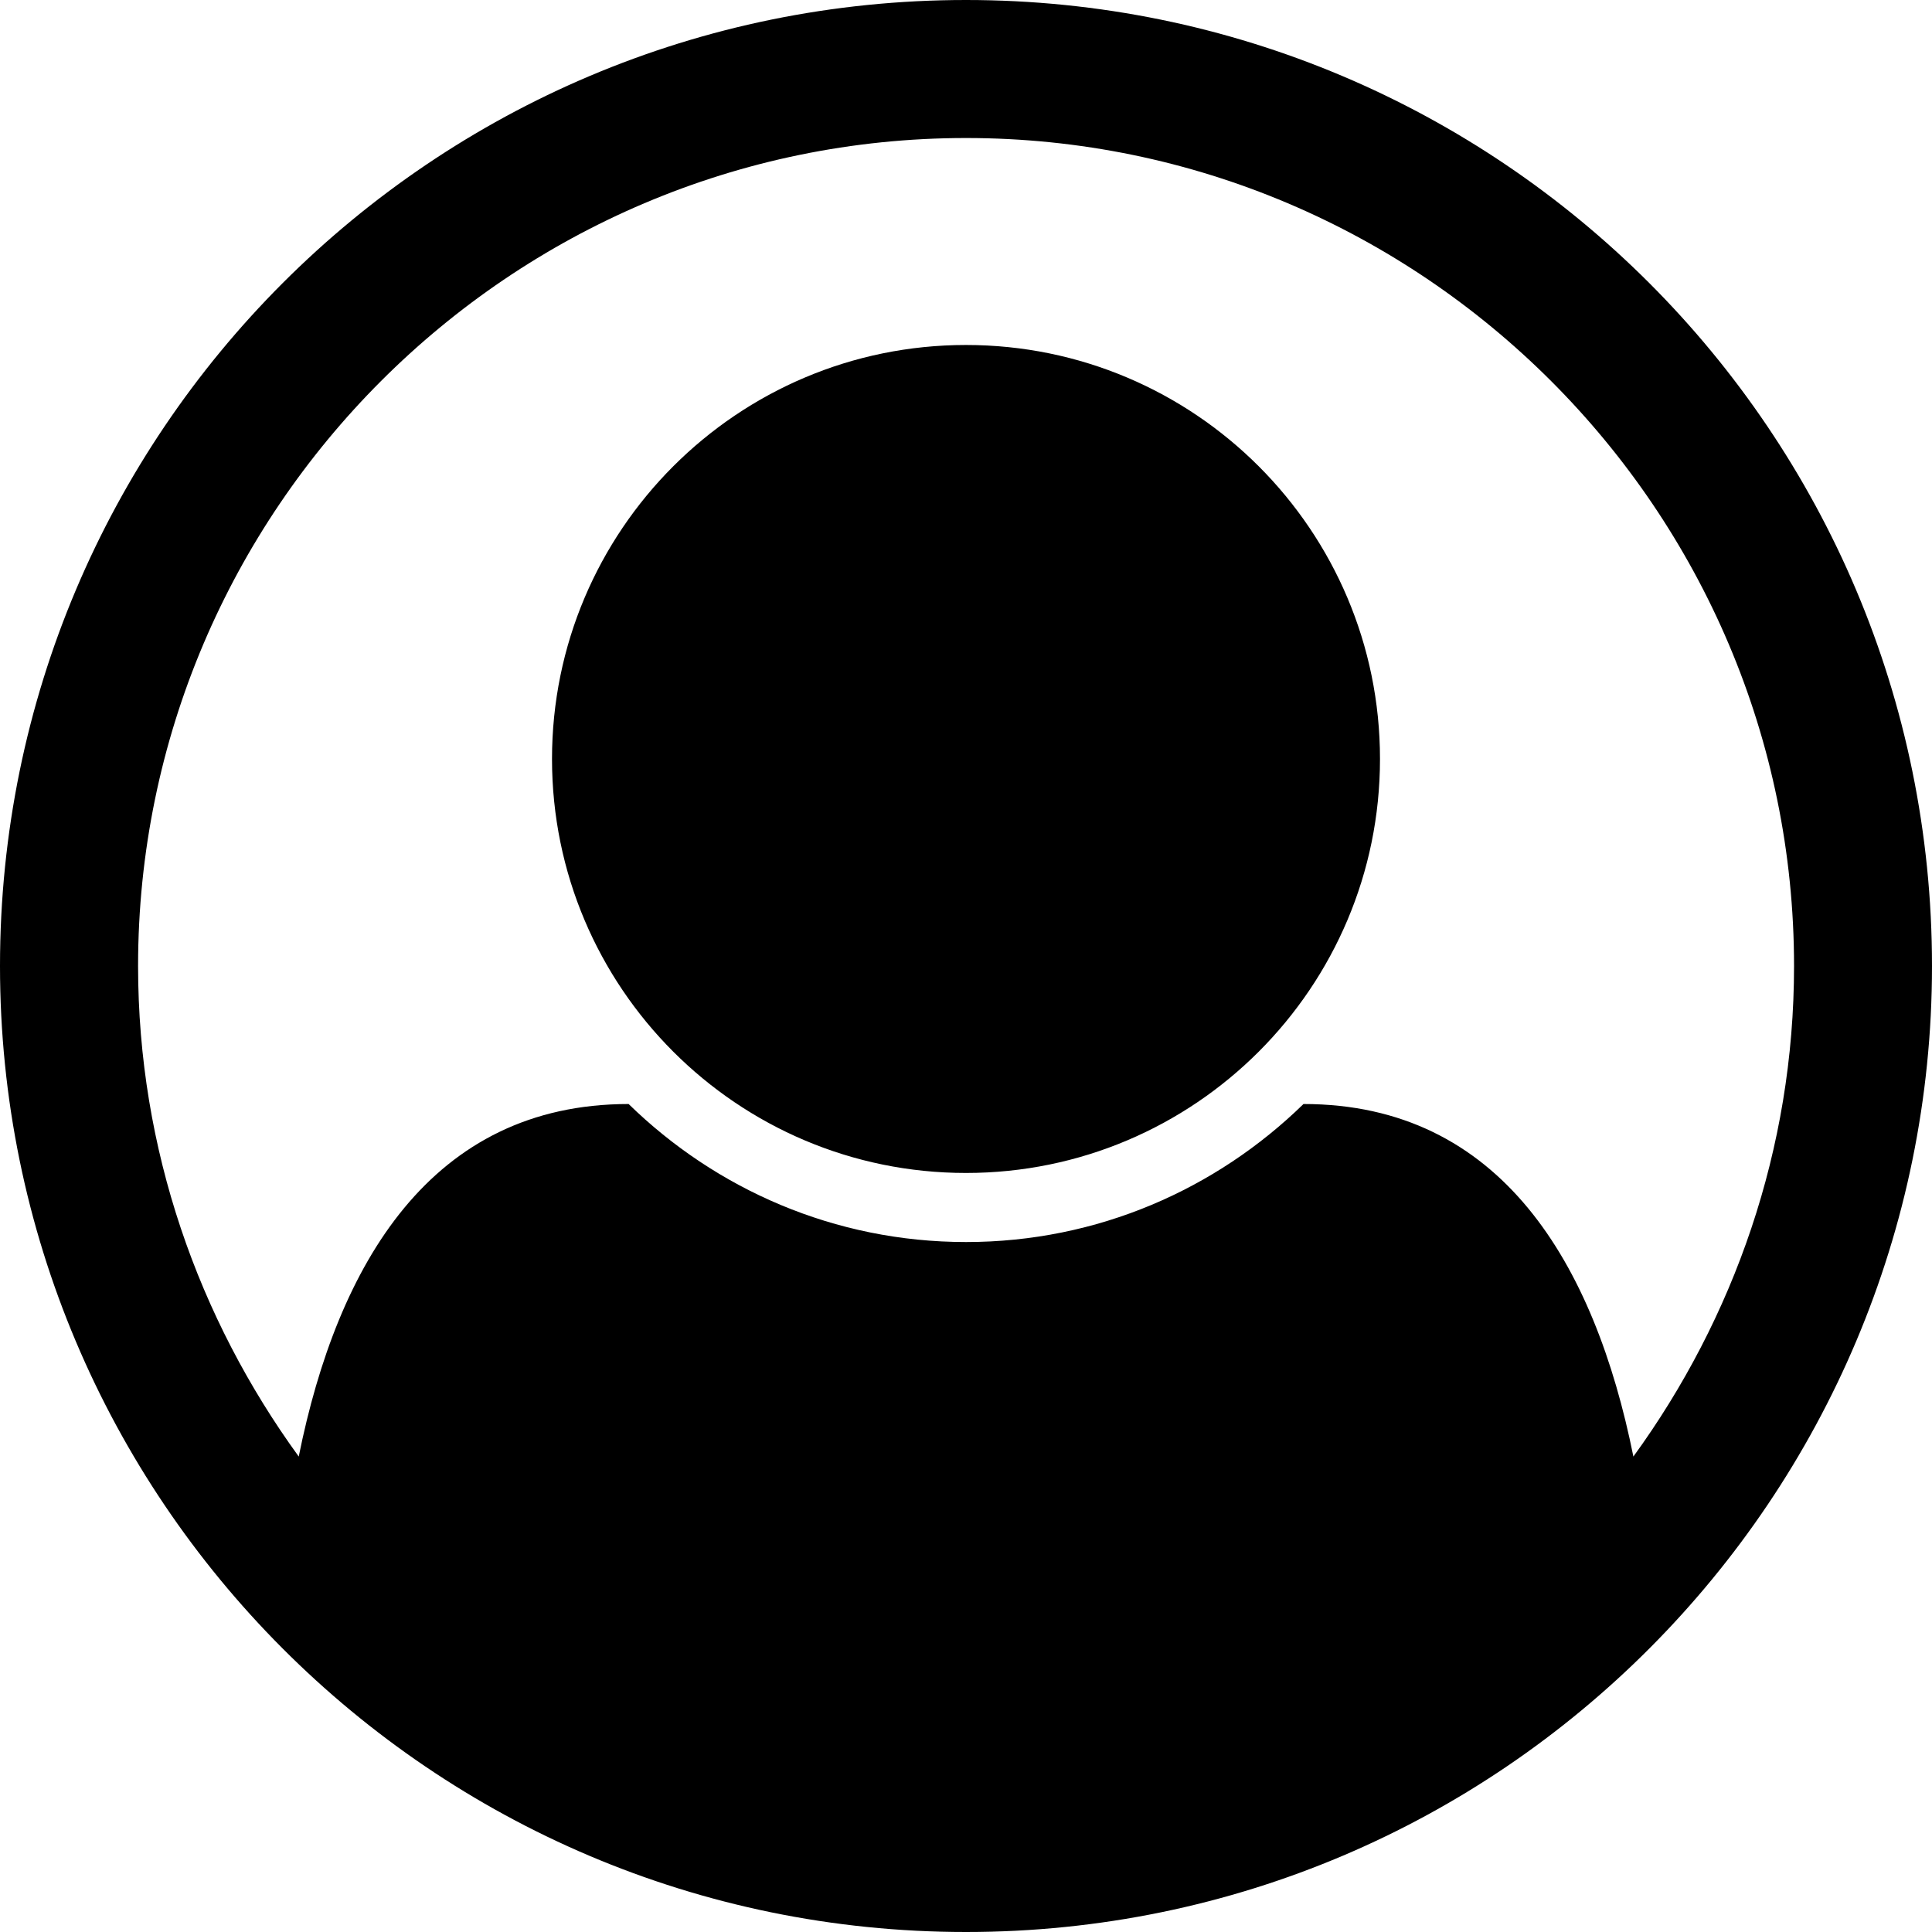 <!-- Generated by IcoMoon.io -->
<svg version="1.1" xmlns="http://www.w3.org/2000/svg" width="32" height="32" viewBox="0 0 32 32">
<title>user-circle-o</title>
<path d="M16 0c8.839 0 16 7.161 16 16 0 8.786-7.125 16-16 16-8.857 0-16-7.196-16-16 0-8.839 7.161-16 16-16zM27.054 24.125c1.661-2.286 2.661-5.089 2.661-8.125 0-7.554-6.161-13.714-13.714-13.714s-13.714 6.161-13.714 13.714c0 3.036 1 5.839 2.661 8.125 0.643-3.196 2.196-5.839 5.464-5.839 1.446 1.411 3.411 2.286 5.589 2.286s4.143-0.875 5.589-2.286c3.268 0 4.821 2.643 5.464 5.839zM22.857 12.571c0-3.786-3.071-6.857-6.857-6.857s-6.857 3.071-6.857 6.857 3.071 6.857 6.857 6.857 6.857-3.071 6.857-6.857z"></path>
</svg>
